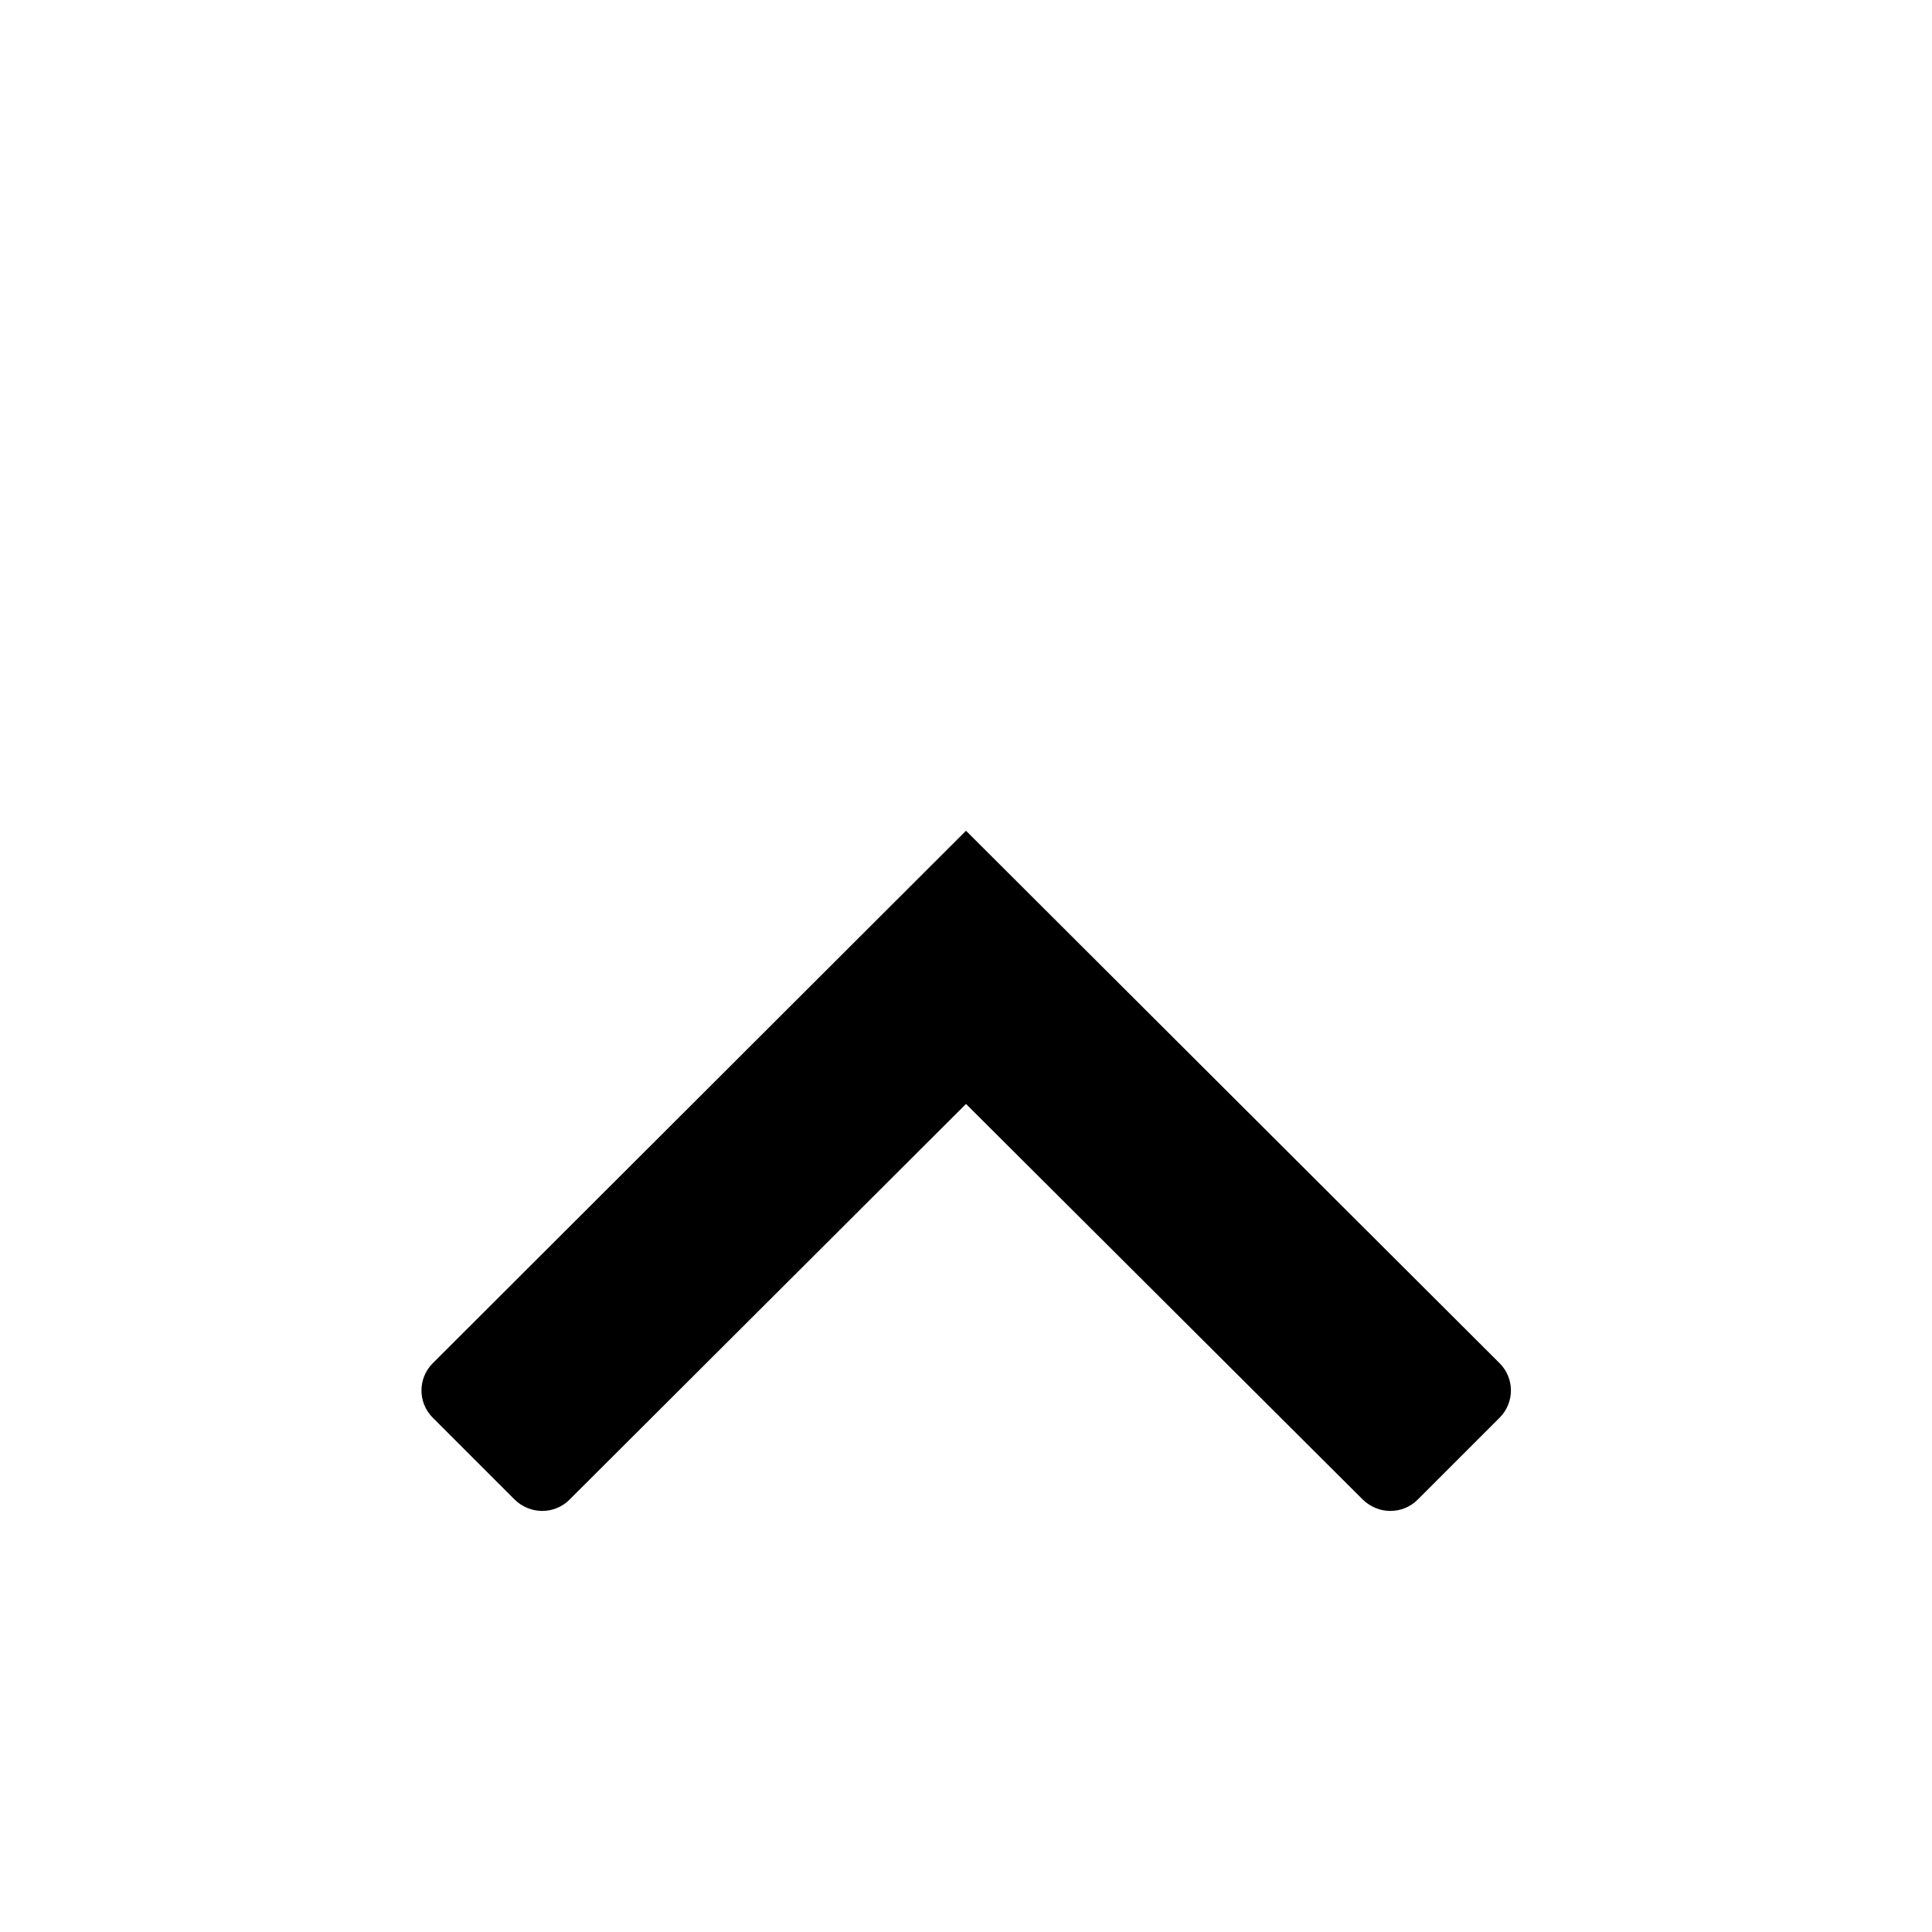 <?xml version="1.0" encoding="utf-8"?>
<!-- Generator: Adobe Illustrator 24.3.0, SVG Export Plug-In . SVG Version: 6.00 Build 0)  -->
<svg version="1.1" id="Layer_1" xmlns="http://www.w3.org/2000/svg" xmlns:xlink="http://www.w3.org/1999/xlink" x="0px" y="0px"
	 viewBox="0 0 500 500" style="enable-background:new 0 0 500 500;" xml:space="preserve">
<path id="Artboard_1" d="M250,215l138.1,137.8c3.9,3.9,3.9,10.2,0,14.1c0,0,0,0,0,0l-21.2,21.2c-3.9,3.9-10.2,3.9-14.2,0L250,285.7
	L147.4,388.1c-3.9,3.9-10.2,3.9-14.2,0l-21.2-21.2c-3.9-3.9-3.9-10.2,0-14.1c0,0,0,0,0,0L250,215z"/>
</svg>
